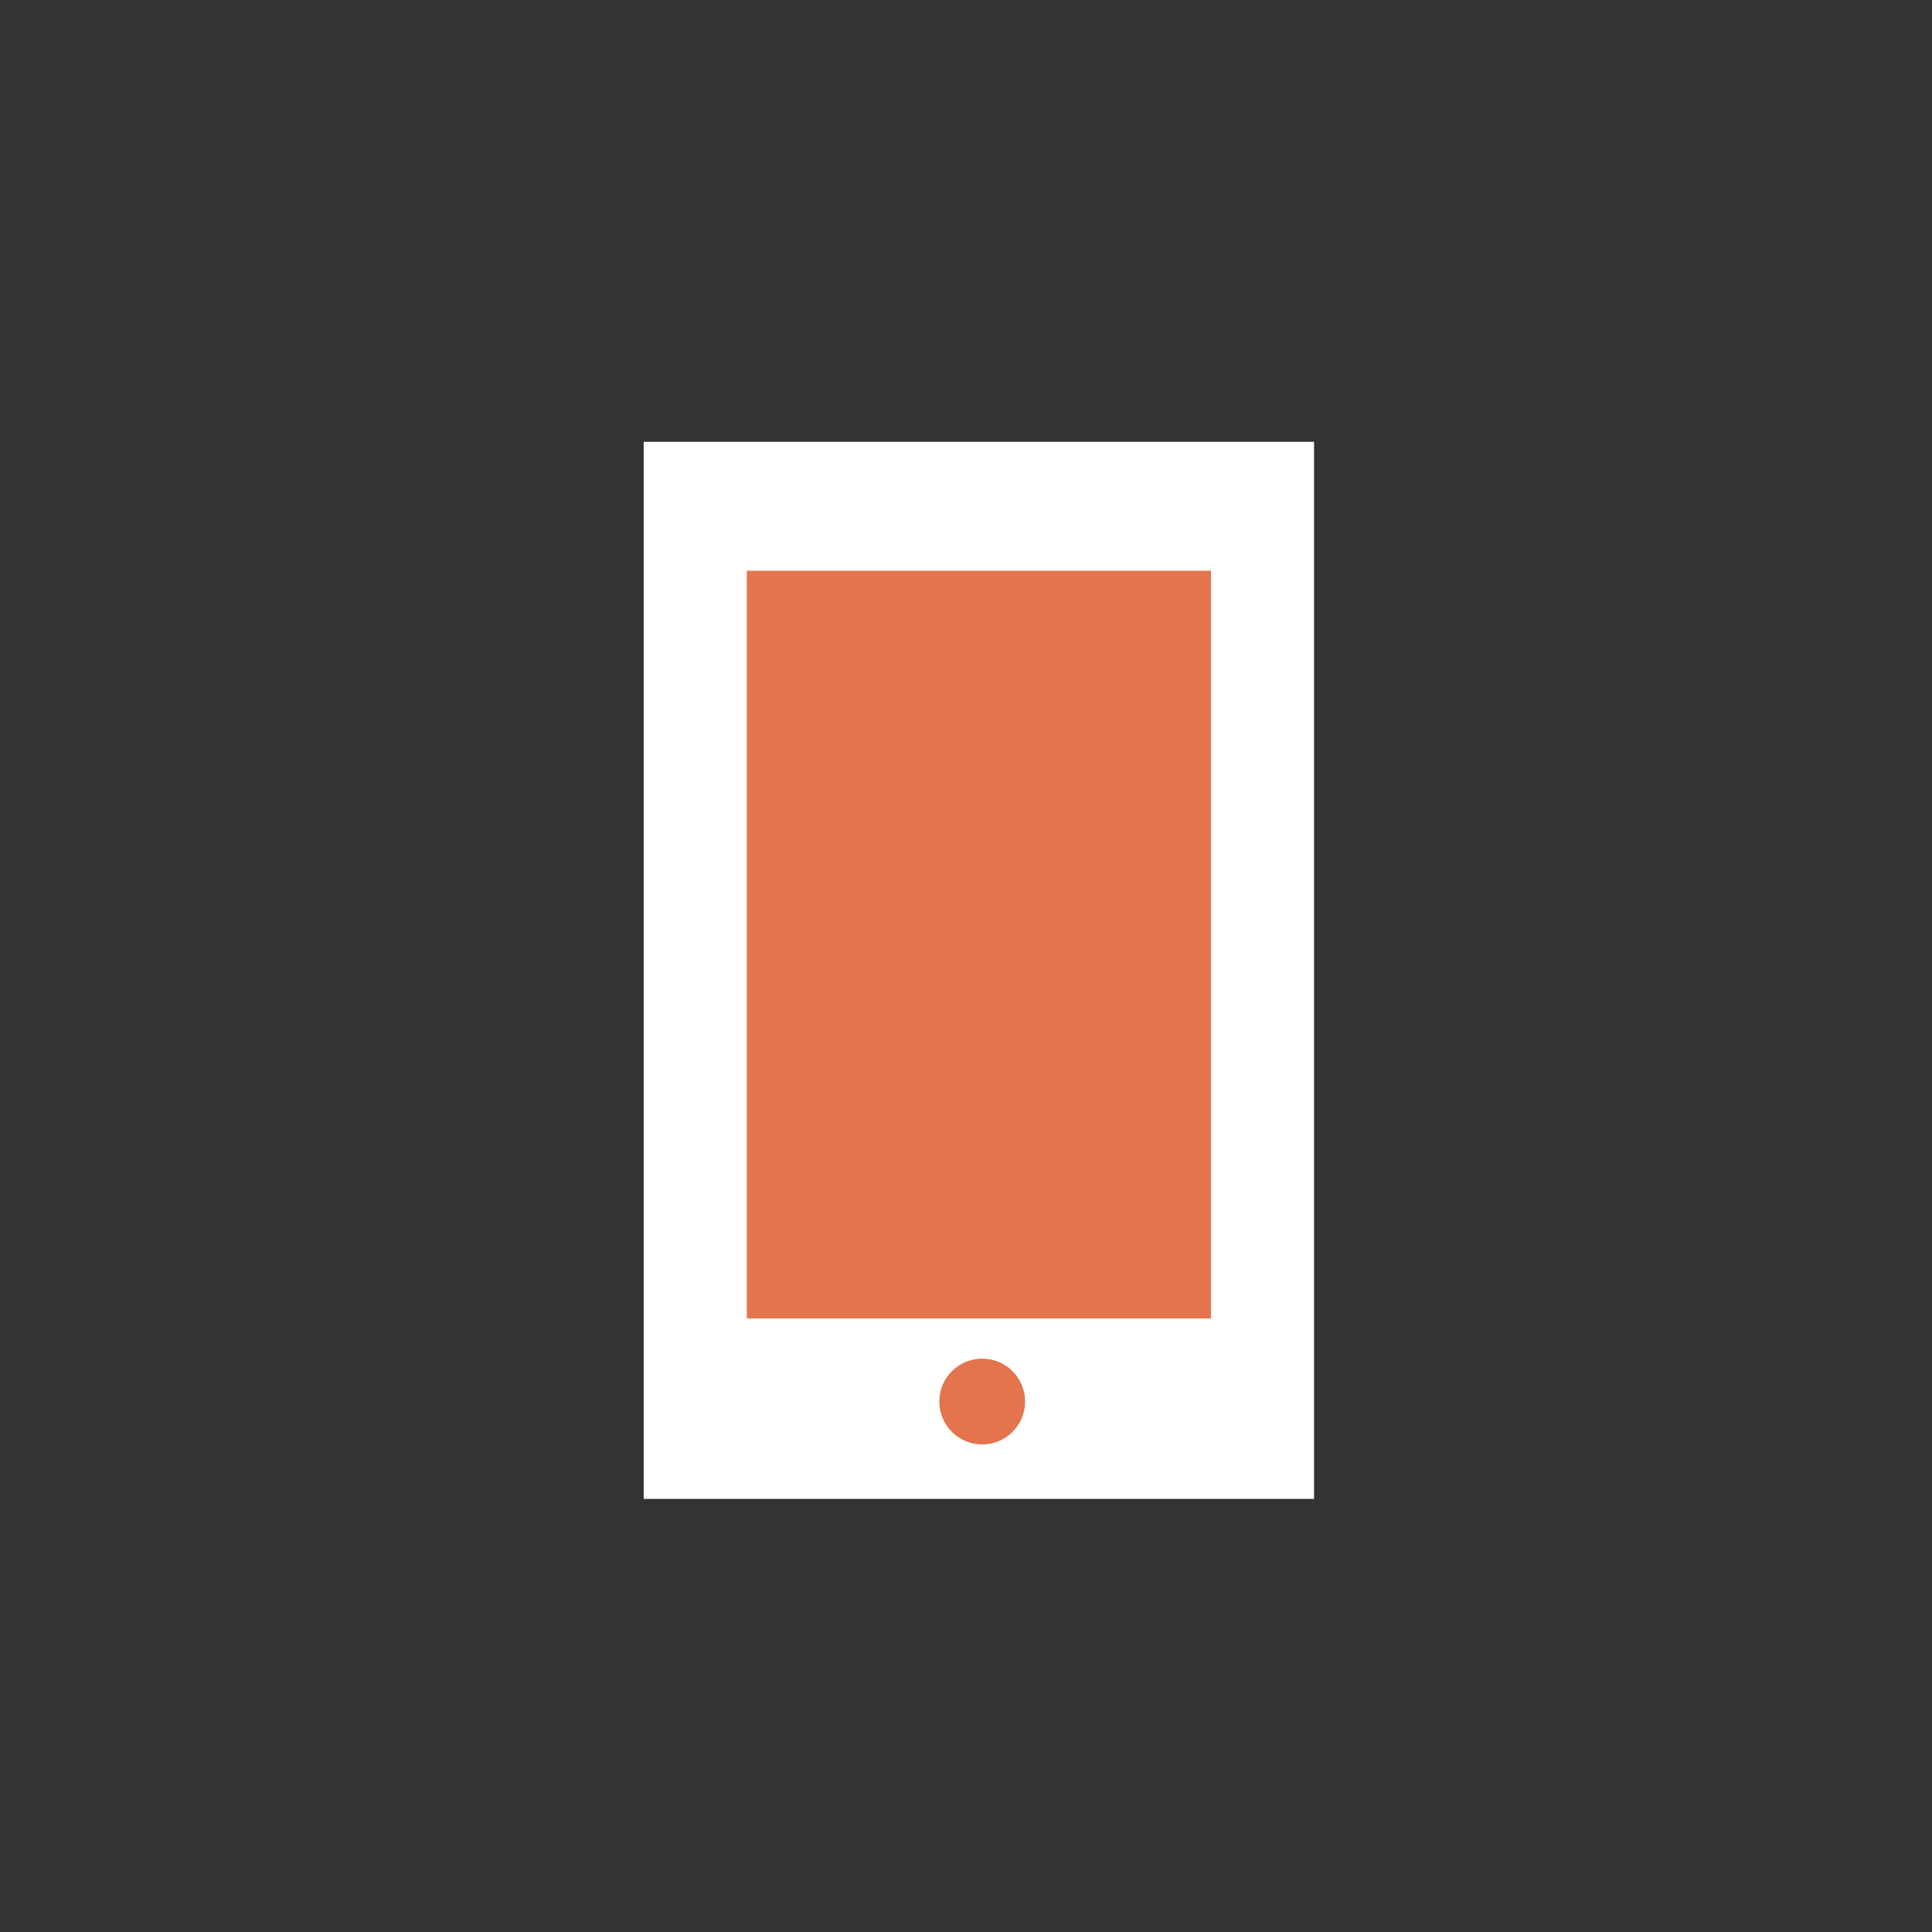 <?xml version="1.0" encoding="utf-8"?>
<!-- Generator: Adobe Illustrator 16.0.0, SVG Export Plug-In . SVG Version: 6.00 Build 0)  -->
<!DOCTYPE svg PUBLIC "-//W3C//DTD SVG 1.1//EN" "http://www.w3.org/Graphics/SVG/1.1/DTD/svg11.dtd">
<svg version="1.1" id="Layer_1" xmlns="http://www.w3.org/2000/svg" xmlns:xlink="http://www.w3.org/1999/xlink" x="0px" y="0px"
	 width="74.933px" height="74.934px" viewBox="0 0 74.933 74.934" enable-background="new 0 0 74.933 74.934" xml:space="preserve">
<rect x="0" y="0" width="74.933" height="74.934" fill="#333333" stroke="none"/>
<g>
	<rect x="24.966" y="17.136" fill="#FFFFFF" width="26" height="41"/>
	<rect x="28.966" y="22.136" fill="#E3744E" width="18" height="29"/>
	<circle fill="#E3744E" cx="38.095" cy="54.359" r="1.664"/>
</g>
</svg>
